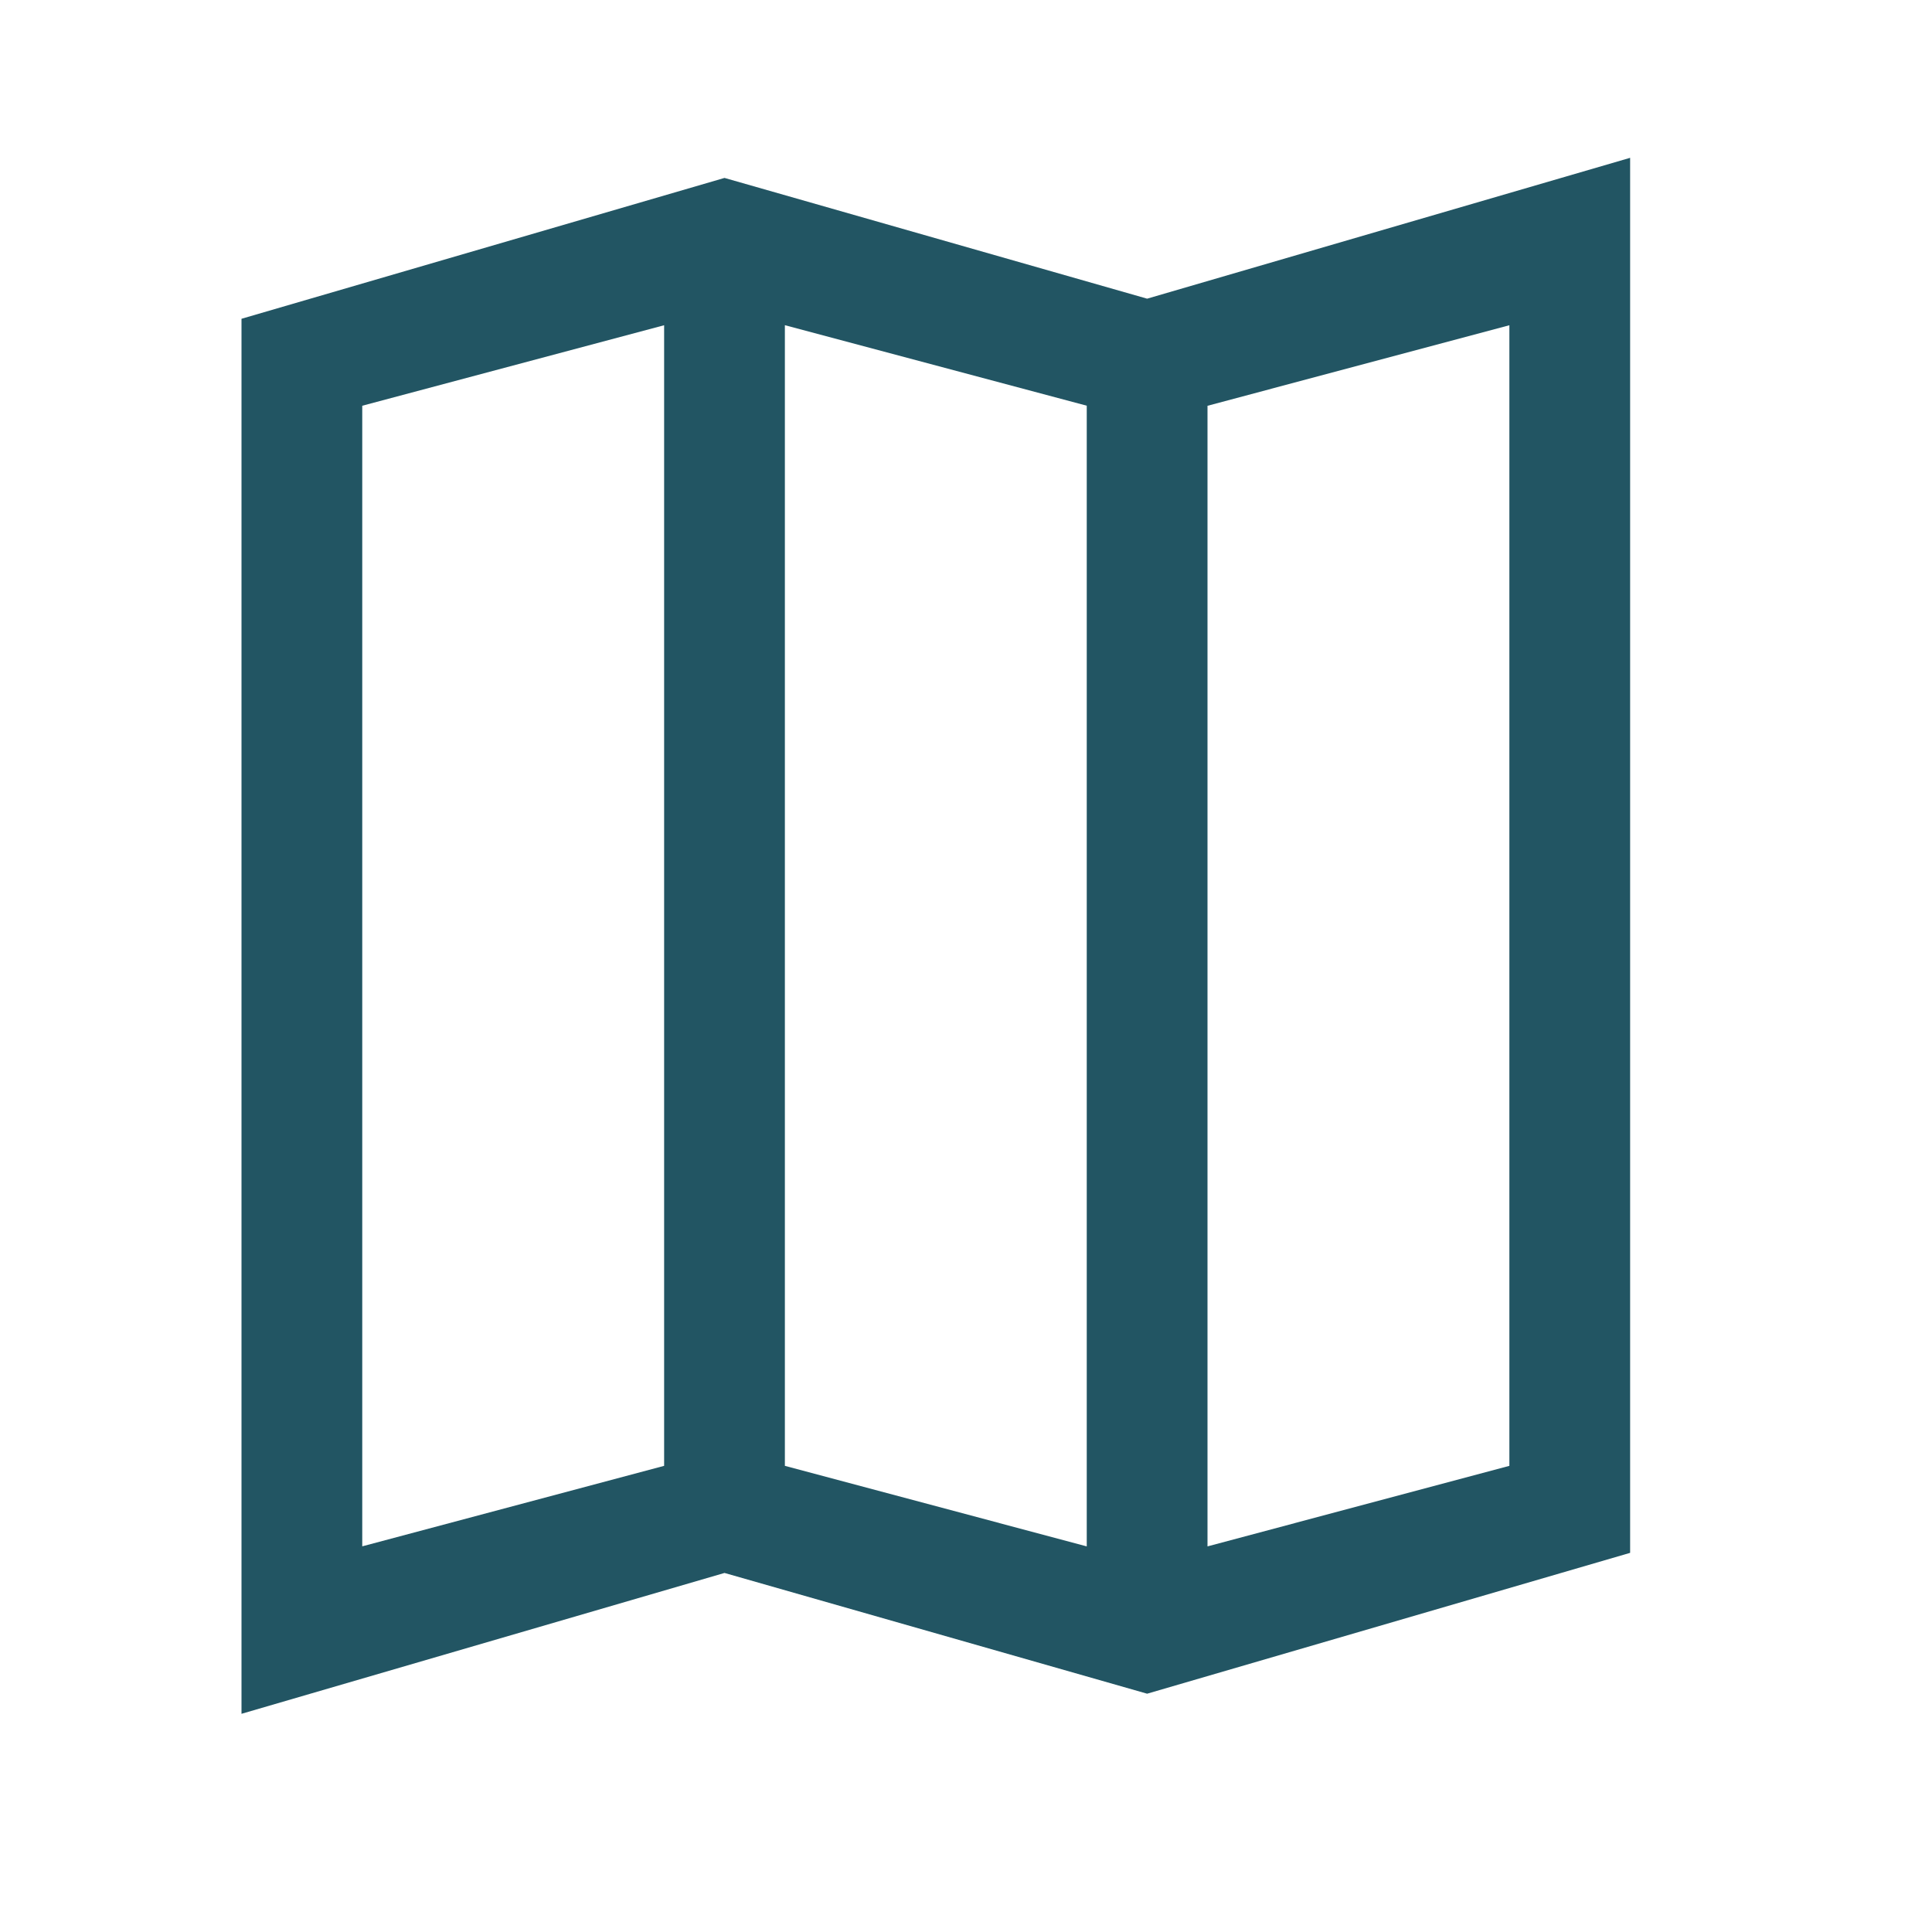 <svg xmlns="http://www.w3.org/2000/svg" width="32" height="32"><path d="M27 2.613V25.72l-8 2.333-7-2-8 2.333V5.28l8-2.333 7 2 8-2.333zM13 5.387v18.892l5 1.334V6.72l-5-1.334zm12 0l-5 1.334v18.892l5-1.334V5.387zm-14 0L6 6.72v18.892l5-1.333V5.387z" fill="#225563" fill-rule="evenodd"/></svg>